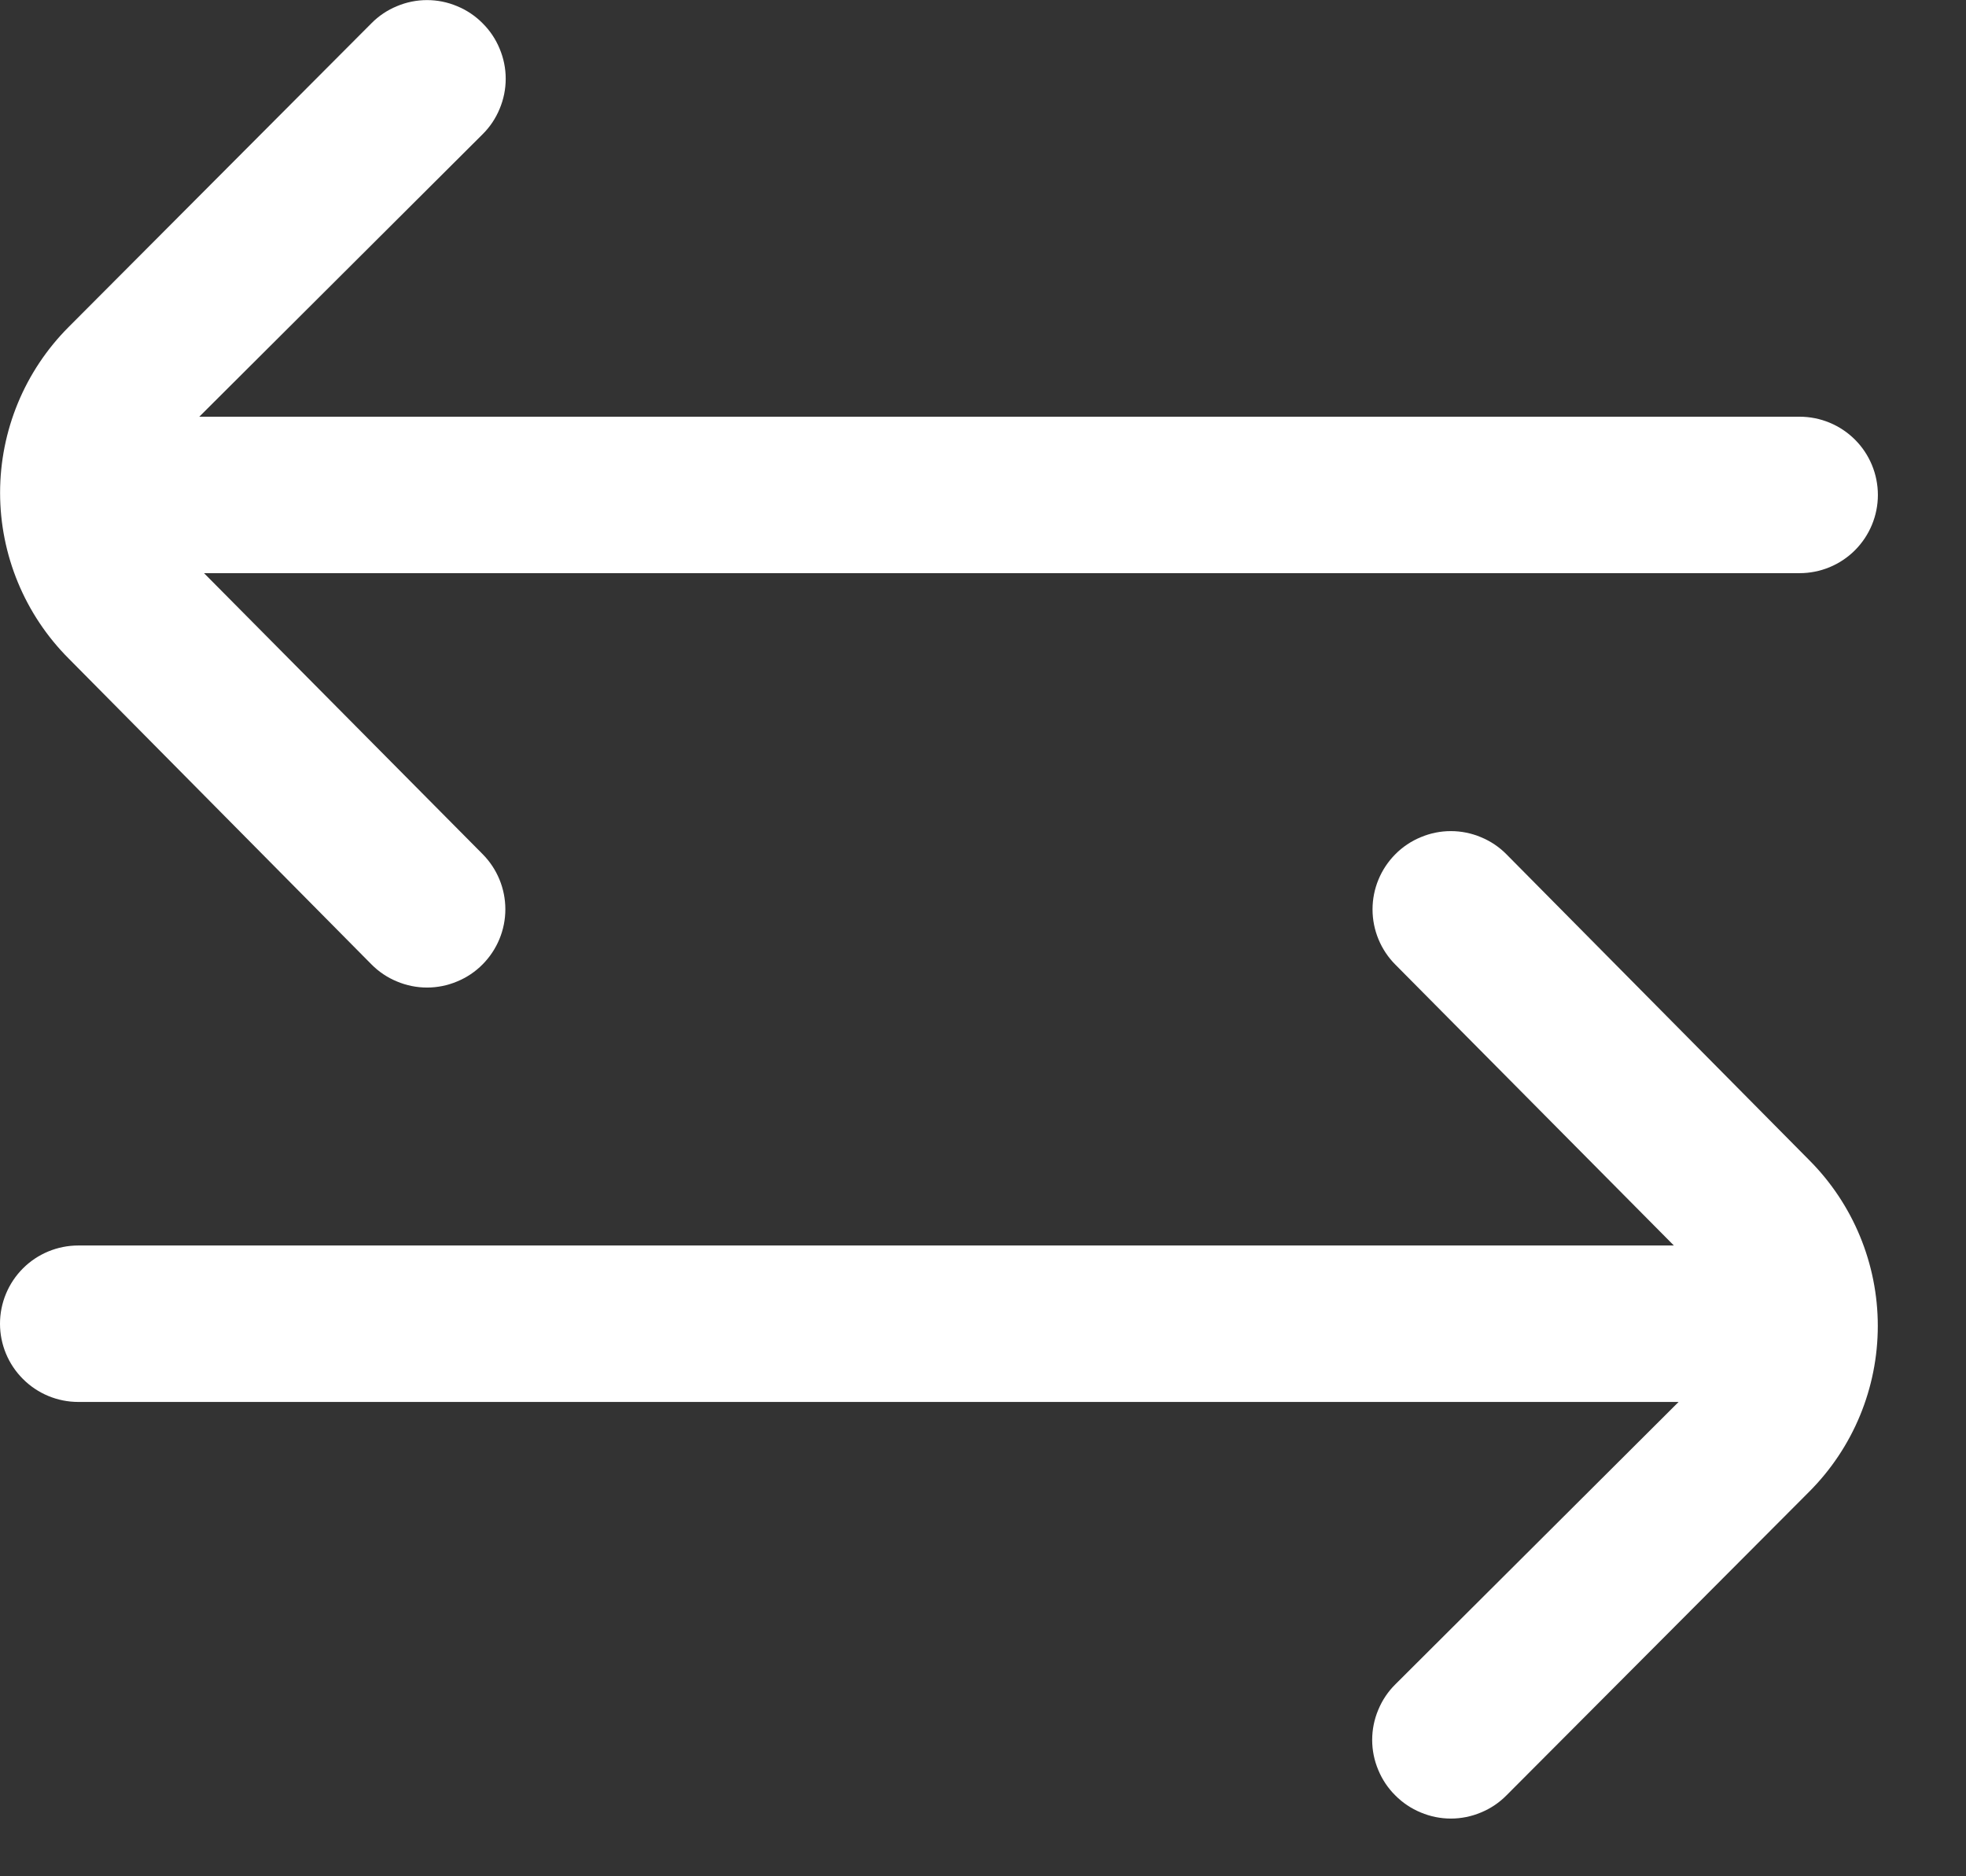 <svg width="22" height="21" viewBox="0 0 22 21" fill="none" xmlns="http://www.w3.org/2000/svg">
<rect x="0" y="0" width="22" height="21" fill="#333333" stroke="none"/>
<path d="M20.246 12.985L16.857 9.561C16.776 9.479 16.679 9.414 16.572 9.37C16.465 9.325 16.351 9.302 16.235 9.302C16.12 9.302 16.006 9.325 15.899 9.37C15.792 9.414 15.695 9.479 15.614 9.561C15.451 9.725 15.359 9.947 15.359 10.178C15.359 10.41 15.451 10.632 15.614 10.796L18.731 13.94H0.876C0.644 13.94 0.421 14.032 0.257 14.196C0.093 14.36 0 14.583 0 14.815H0C0 15.047 0.092 15.27 0.257 15.434C0.421 15.599 0.644 15.691 0.876 15.691H18.784L15.614 18.852C15.532 18.933 15.467 19.03 15.423 19.137C15.378 19.244 15.355 19.358 15.355 19.474C15.355 19.589 15.378 19.703 15.423 19.81C15.467 19.917 15.532 20.014 15.614 20.095C15.695 20.177 15.792 20.242 15.899 20.286C16.006 20.331 16.12 20.354 16.235 20.354C16.351 20.354 16.465 20.331 16.572 20.286C16.679 20.242 16.776 20.177 16.857 20.095L20.246 16.695C20.737 16.203 21.013 15.536 21.013 14.84C21.013 14.145 20.737 13.477 20.246 12.985Z" fill="white"/>
<path d="M0.768 7.37L4.157 10.794C4.238 10.876 4.335 10.941 4.442 10.985C4.549 11.03 4.663 11.053 4.779 11.053C4.894 11.053 5.008 11.03 5.115 10.985C5.222 10.941 5.319 10.876 5.4 10.794C5.563 10.63 5.655 10.408 5.655 10.177C5.655 9.945 5.563 9.723 5.4 9.559L2.283 6.415L20.138 6.415C20.37 6.415 20.593 6.323 20.757 6.159C20.921 5.995 21.014 5.772 21.014 5.54C21.014 5.308 20.922 5.085 20.758 4.921C20.593 4.756 20.37 4.664 20.138 4.664L2.23 4.664L5.4 1.503C5.482 1.422 5.547 1.325 5.591 1.218C5.636 1.111 5.659 0.997 5.659 0.881C5.659 0.766 5.636 0.652 5.591 0.545C5.547 0.438 5.482 0.341 5.4 0.26C5.319 0.178 5.222 0.113 5.115 0.069C5.008 0.024 4.894 0.001 4.779 0.001C4.663 0.001 4.549 0.024 4.442 0.069C4.335 0.113 4.238 0.178 4.157 0.26L0.768 3.66C0.277 4.152 0.001 4.819 0.001 5.515C0.001 6.21 0.277 6.878 0.768 7.37Z" fill="white"/>
</svg>
